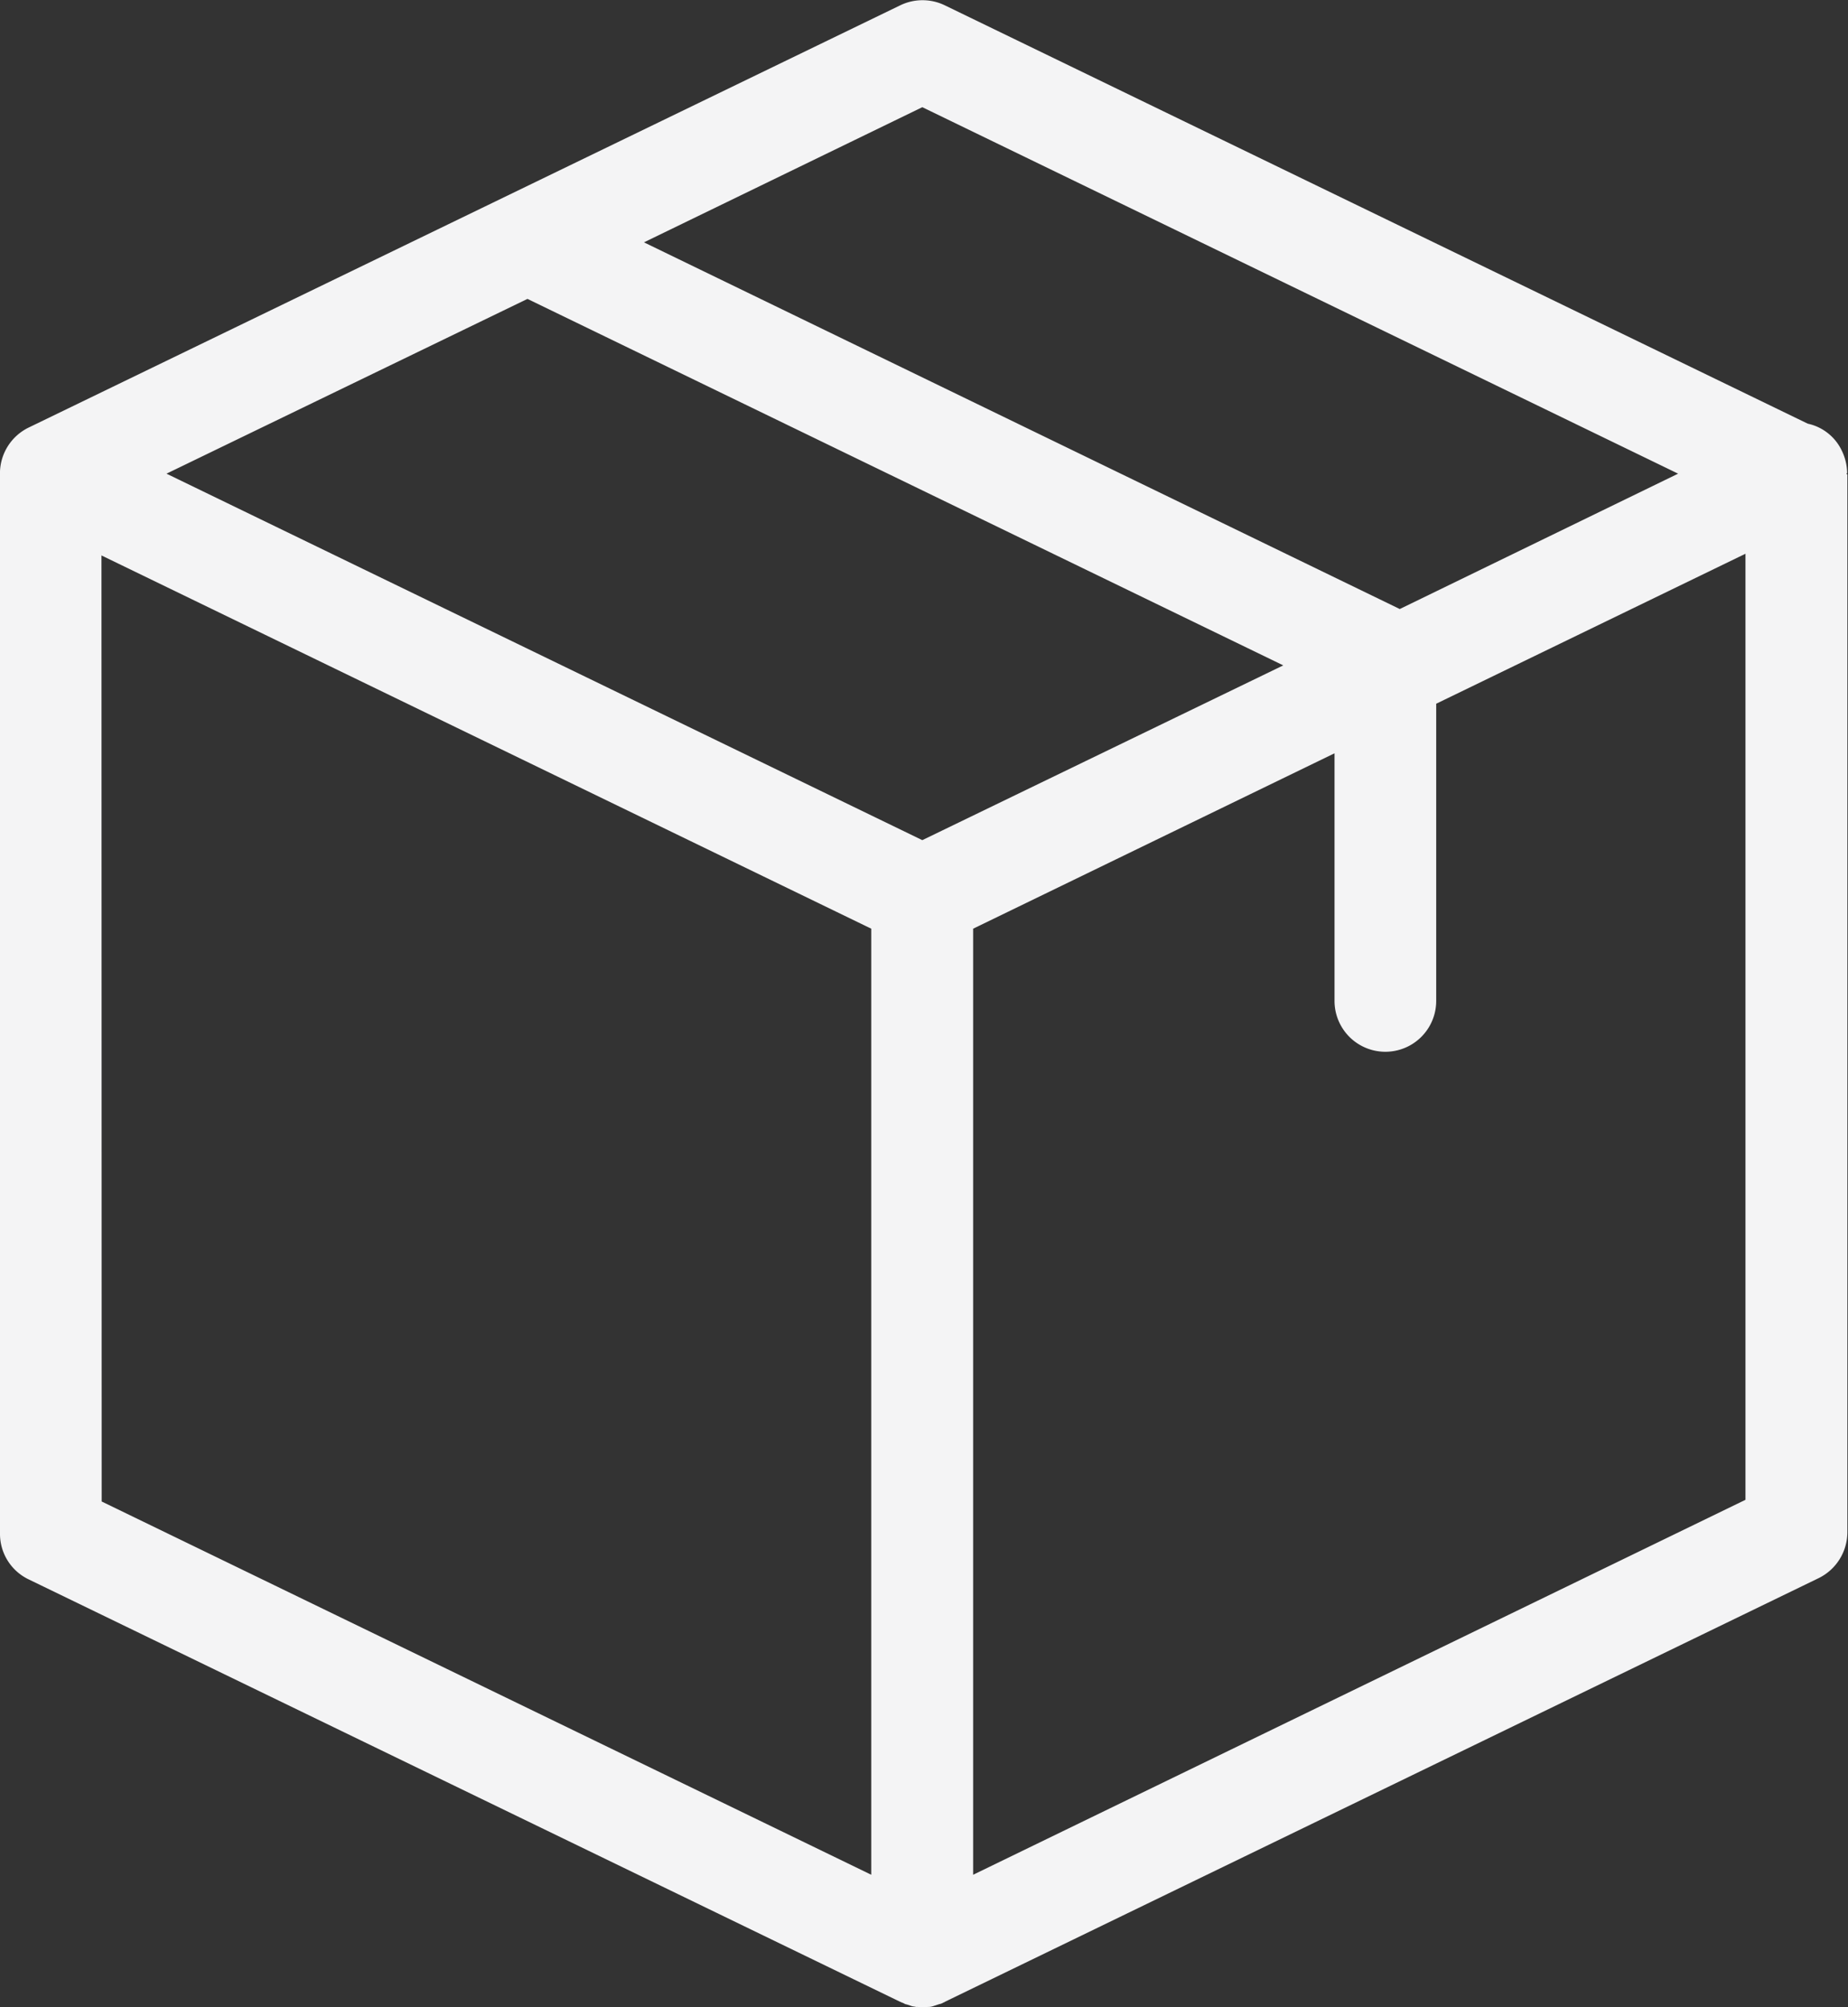 <svg id="Layer_1" data-name="Layer 1" xmlns="http://www.w3.org/2000/svg" viewBox="0 0 348.96 379.04"><rect x="0" y="0" width="348.96" height="379.04" fill="#333333" stroke="none"/><defs><style>.cls-1{fill:#f4f4f5;}</style></defs><title>includes-item-</title><path class="cls-1" d="M348.8,89.36a9.93,9.93,0,0,0-1-4.24A9.27,9.27,0,0,0,341.36,80L178.4,1A9.66,9.66,0,0,0,170,1L5.44,80.72A9.63,9.63,0,0,0,0,89V289.6a9.52,9.52,0,0,0,5.44,8.64L170,378c.08,0,.08,0,.16.08a2.91,2.91,0,0,1,.72.32c.08,0,.16.08.32.08l.72.24c.08,0,.16.08.24.08.24.08.56.08.8.16h.24c.32,0,.72.08,1,.08a4.7,4.7,0,0,0,1-.08h.24a2.91,2.91,0,0,0,.8-.16c.08,0,.16-.08.24-.08l.72-.24c.08,0,.16-.08.32-.08a2.82,2.82,0,0,0,.72-.32c.08,0,.08,0,.16-.08l165-80a9.68,9.68,0,0,0,5.44-8.64V89.6c-.16-.08-.16-.16-.16-.24ZM174.16,20.24l142.72,69.2L264.32,115,121.6,45.76Zm0,138.4L31.44,89.44l68.16-33,142.72,69.2Zm-155-53.76,145.36,70.48V354L19.2,283.52ZM183.76,354V175.36L252,142.24V189a9.6,9.6,0,0,0,19.2,0V132.88l58.4-28.32V283.2Zm0,0"/></svg>